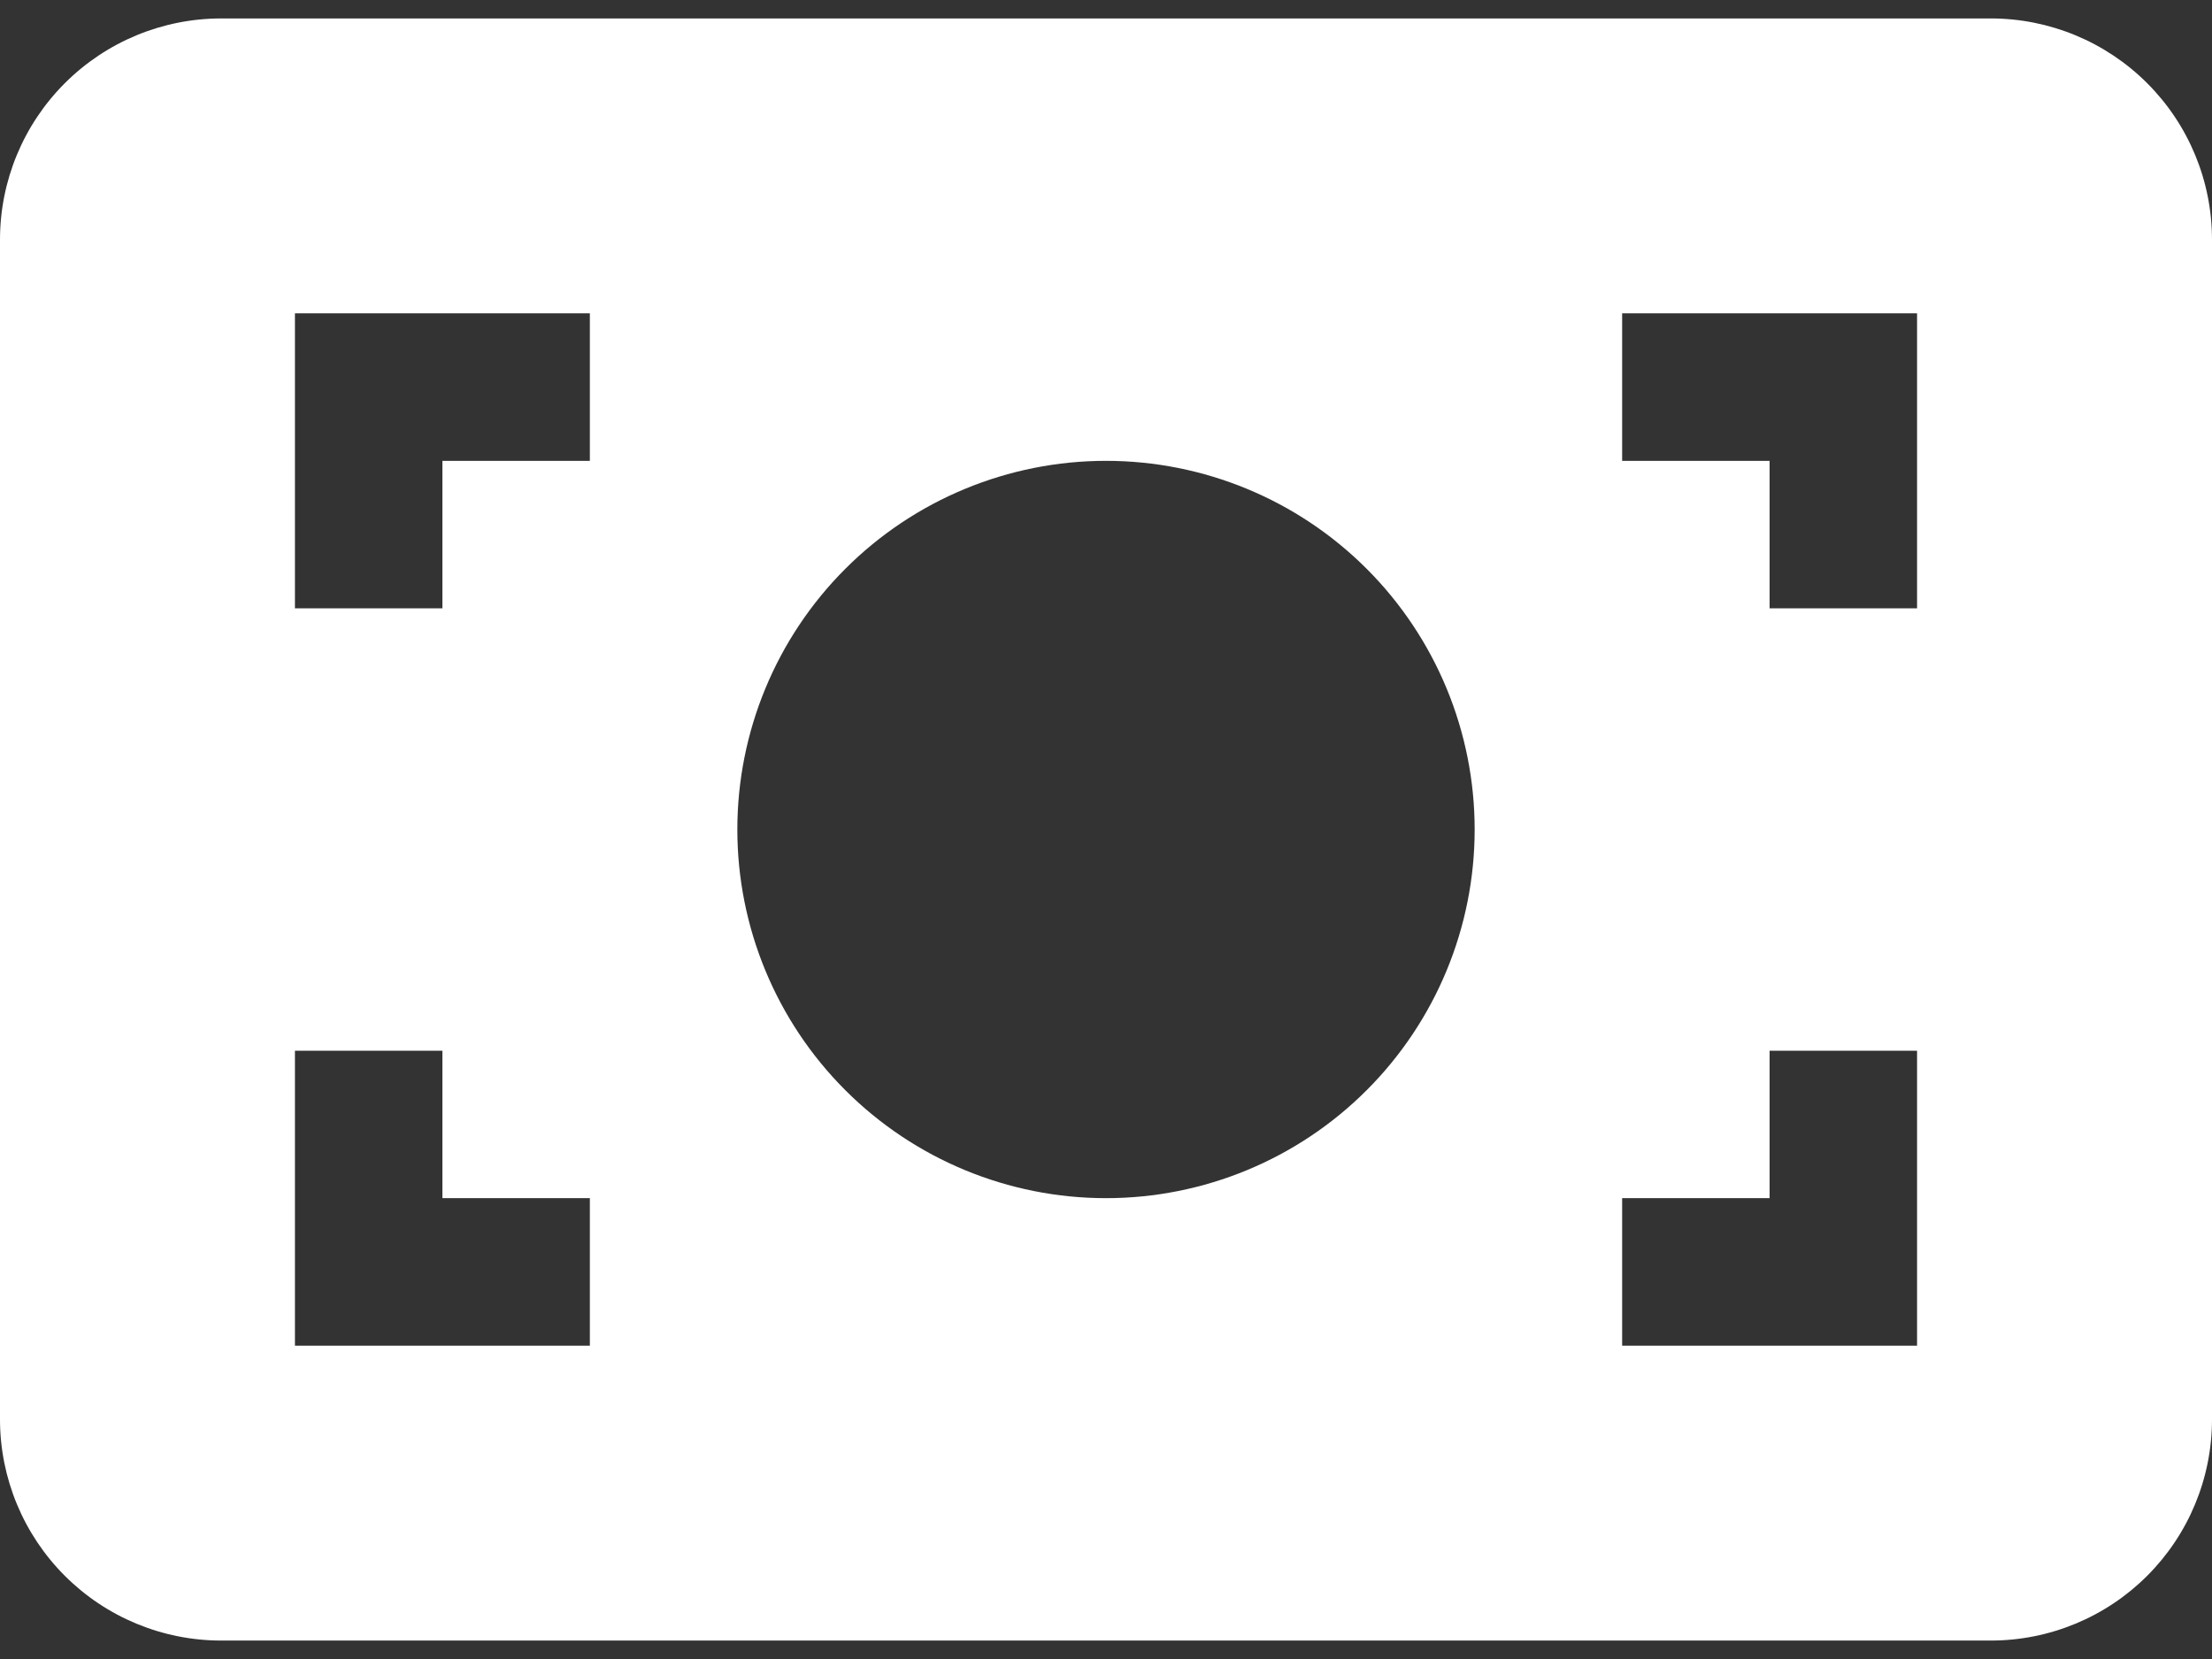 <svg width="80" height="60" viewBox="0 0 80 60" fill="none" xmlns="http://www.w3.org/2000/svg">
<rect x="0" y="0" width="80" height="60" fill="#333333" stroke="none"/>
<path fill-rule="evenodd" clip-rule="evenodd" d="M0 8.667C0 6.545 0.843 4.51 2.343 3.01C3.843 1.51 5.878 0.667 8 0.667H72C74.122 0.667 76.157 1.51 77.657 3.01C79.157 4.51 80 6.545 80 8.667V51.333C80 53.455 79.157 55.49 77.657 56.99C76.157 58.49 74.122 59.333 72 59.333H8C5.878 59.333 3.843 58.49 2.343 56.99C0.843 55.49 0 53.455 0 51.333L0 8.667ZM21.333 11.333H10.667V22H16V16.667H21.333V11.333ZM64 16.667H58.667V11.333H69.333V22H64V16.667ZM40 16.667C36.464 16.667 33.072 18.071 30.572 20.572C28.071 23.072 26.667 26.464 26.667 30C26.667 33.536 28.071 36.928 30.572 39.428C33.072 41.929 36.464 43.333 40 43.333C43.536 43.333 46.928 41.929 49.428 39.428C51.929 36.928 53.333 33.536 53.333 30C53.333 26.464 51.929 23.072 49.428 20.572C46.928 18.071 43.536 16.667 40 16.667ZM58.667 43.333V48.667H69.333V38H64V43.333H58.667ZM10.667 38H16V43.333H21.333V48.667H10.667V38Z" fill="white"/>
</svg>
